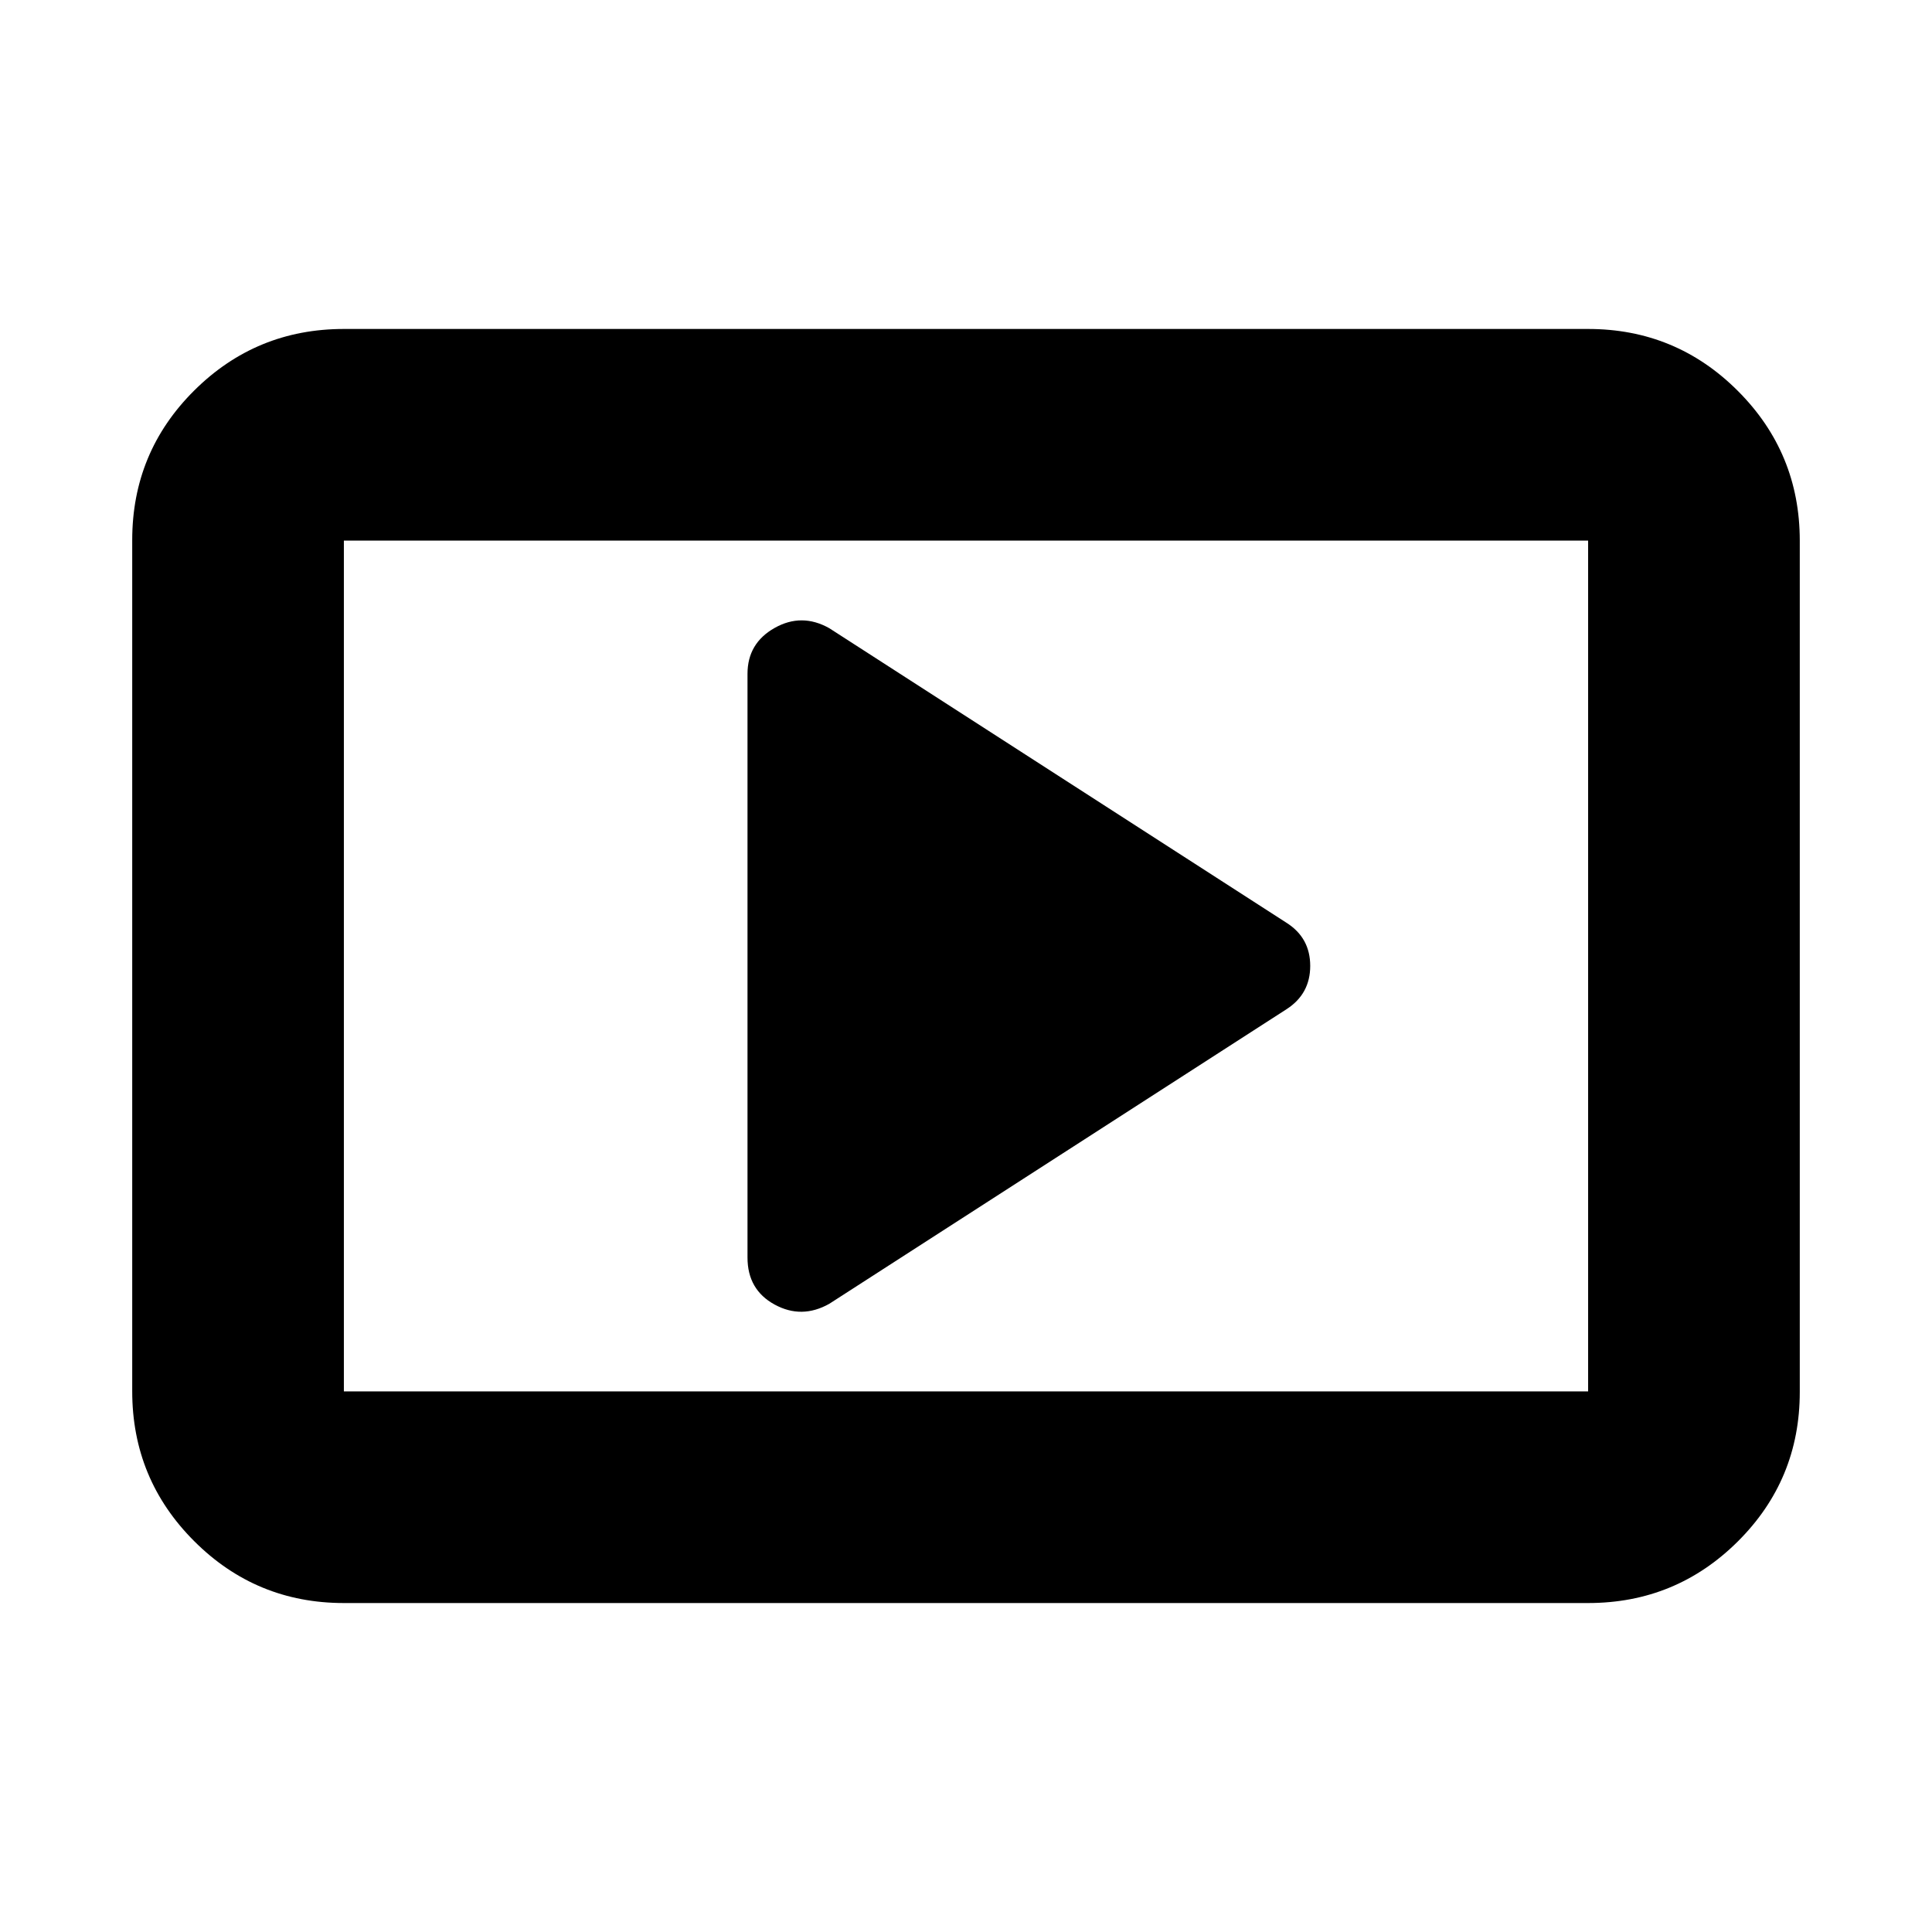 <svg xmlns="http://www.w3.org/2000/svg" height="20" viewBox="0 -960 960 960" width="20"><path d="m412.07-312.15 227.26-146.42q11.71-7.58 11.71-21.48 0-13.91-11.71-21.38L412.07-647.85q-13.72-7.72-27.18-.12-13.46 7.6-13.46 22.8v290.03q0 16.01 13.46 23.36 13.46 7.35 27.18-.37Zm-241.2 148.69q-43.63 0-74.4-30.78-30.77-30.78-30.77-74.43v-422.98q0-43.65 30.77-74.27 30.77-30.62 74.4-30.62h618.26q43.63 0 74.4 30.78 30.77 30.78 30.77 74.43v422.98q0 43.65-30.77 74.27-30.77 30.62-74.4 30.62H170.87Zm0-105.17h618.26v-422.74H170.87v422.74Zm0 0v-422.74 422.74Z"/></svg>